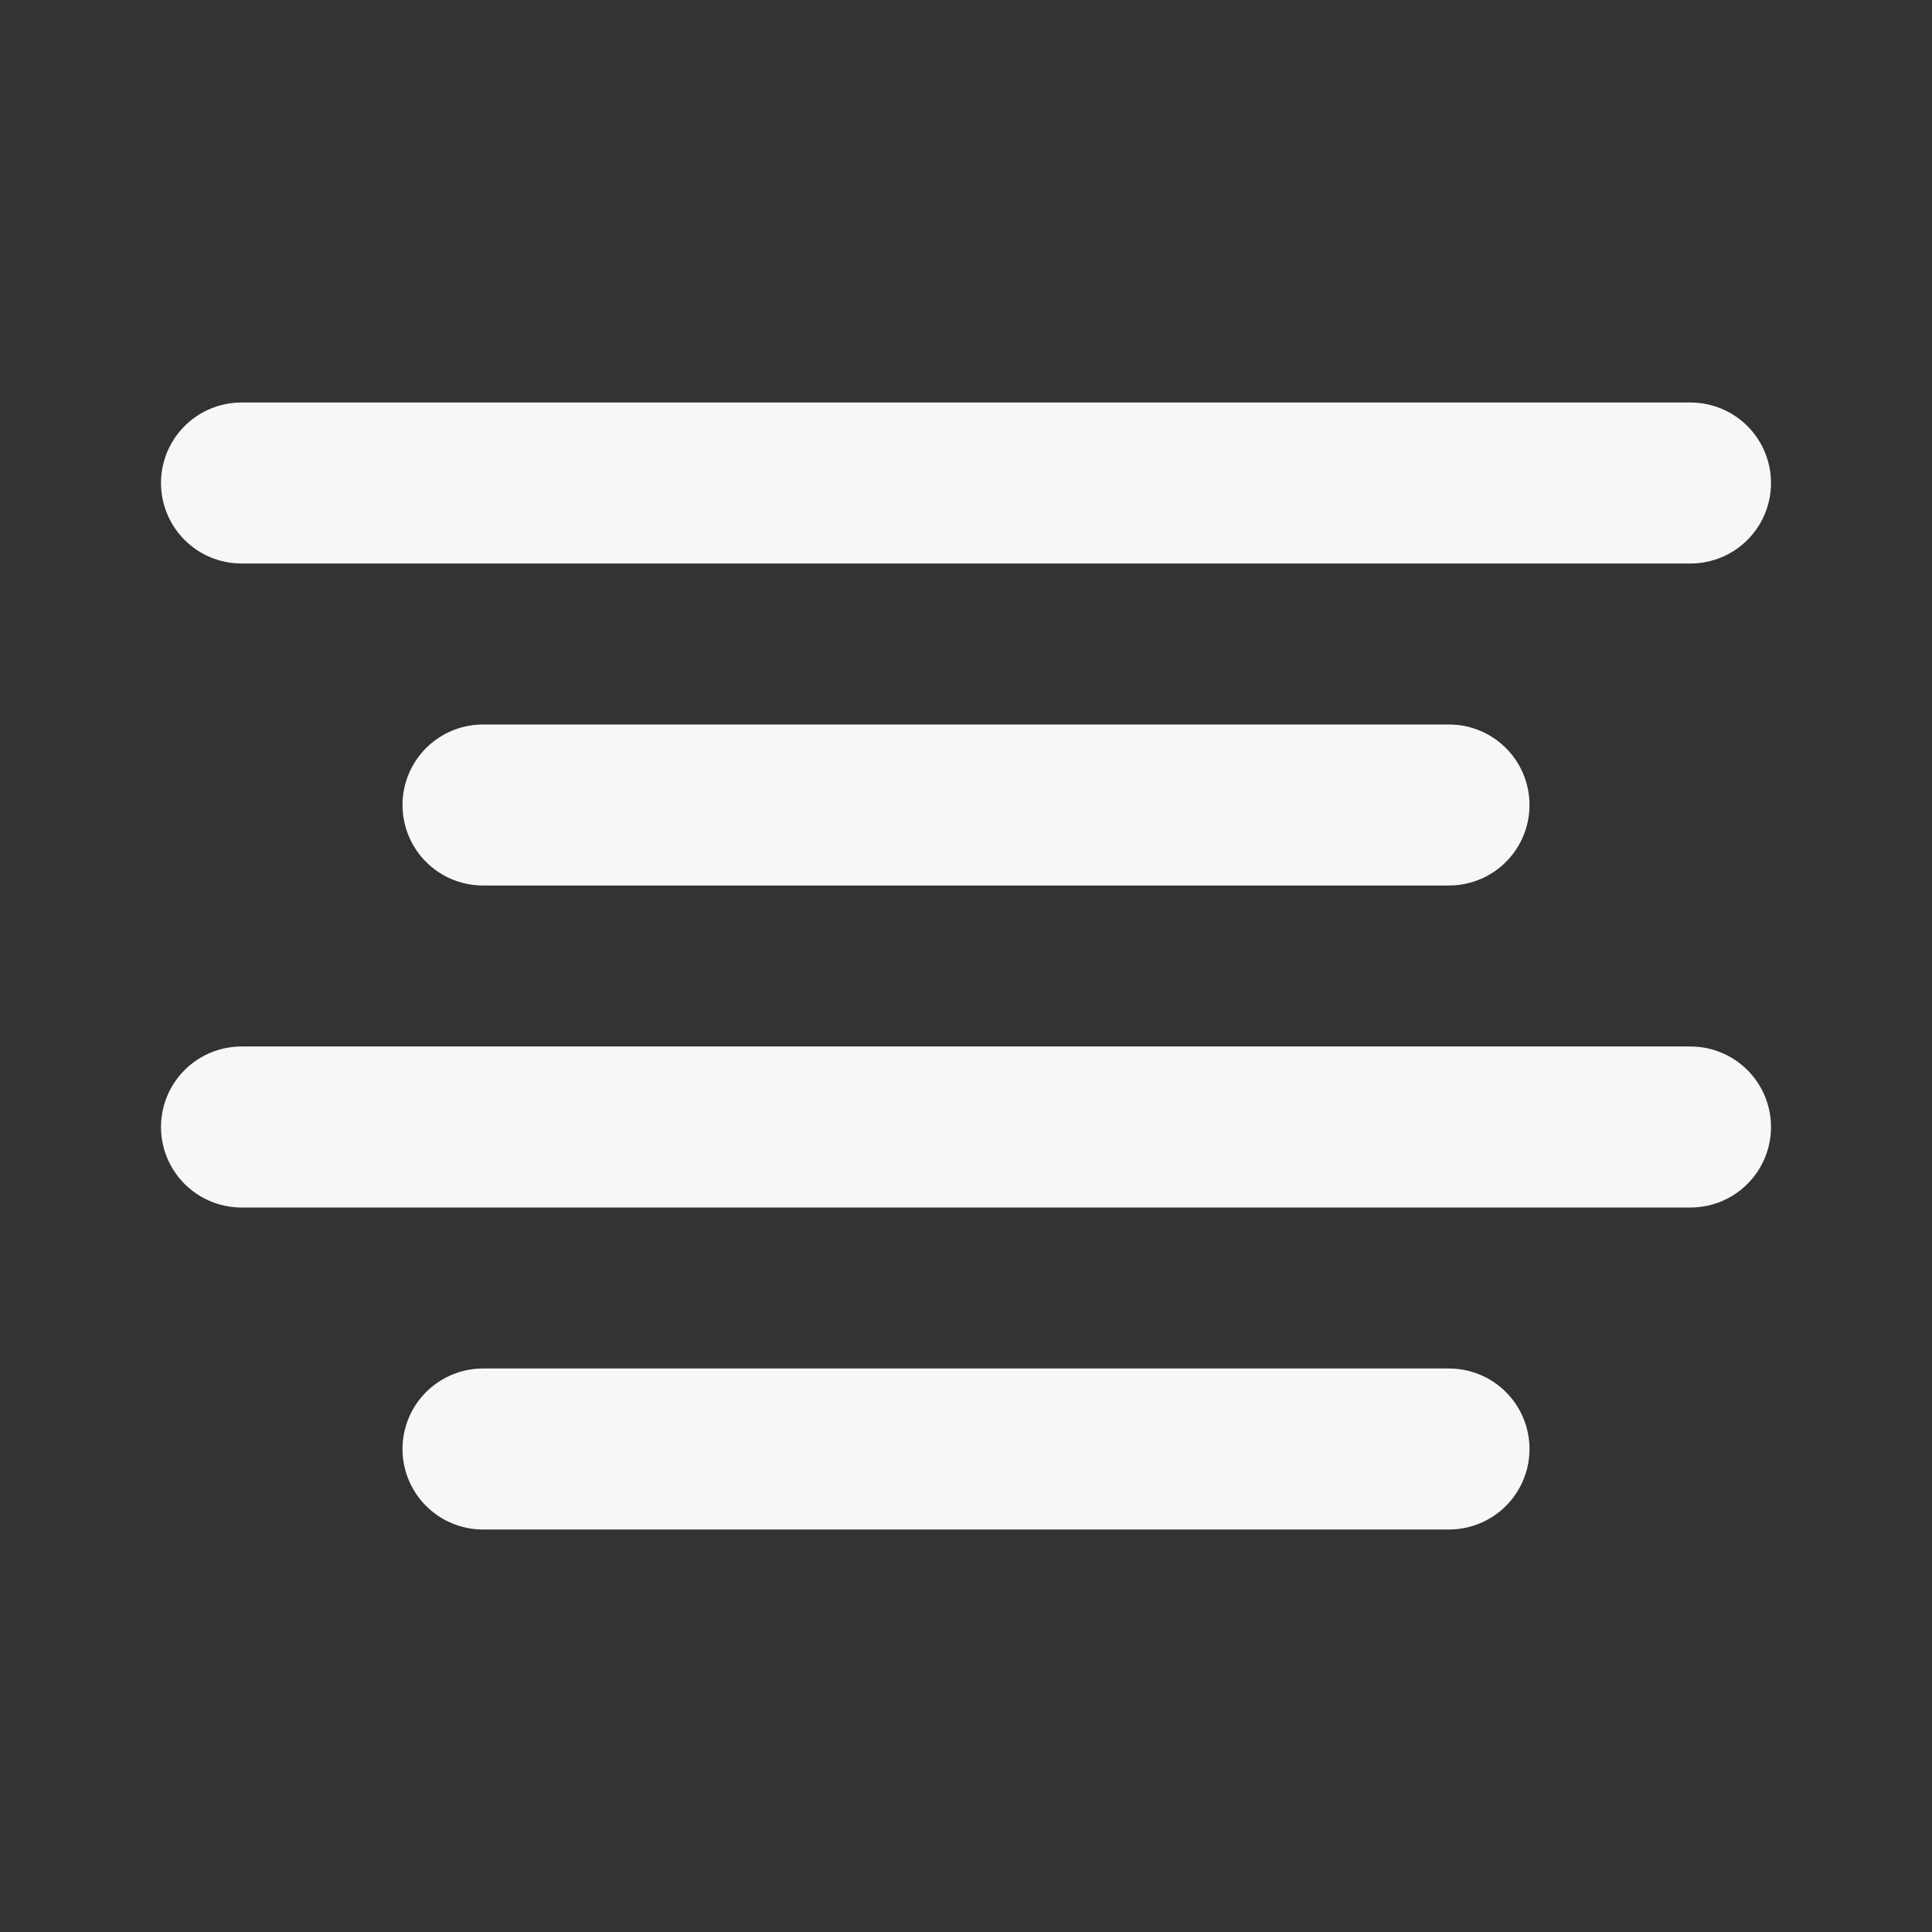 <svg width="24" height="24" xmlns="http://www.w3.org/2000/svg" viewBox="0 0 24 24"><rect x="0" y="0" width="24" height="24" fill="#333333" stroke="none"/><title>align center</title><g fill="none" class="nc-icon-wrapper"><path d="M18 10H6M21 6H3M21 14H3M18 18H6" stroke="#F7F7F7" stroke-width="2" stroke-linecap="round" stroke-linejoin="round"></path></g></svg>